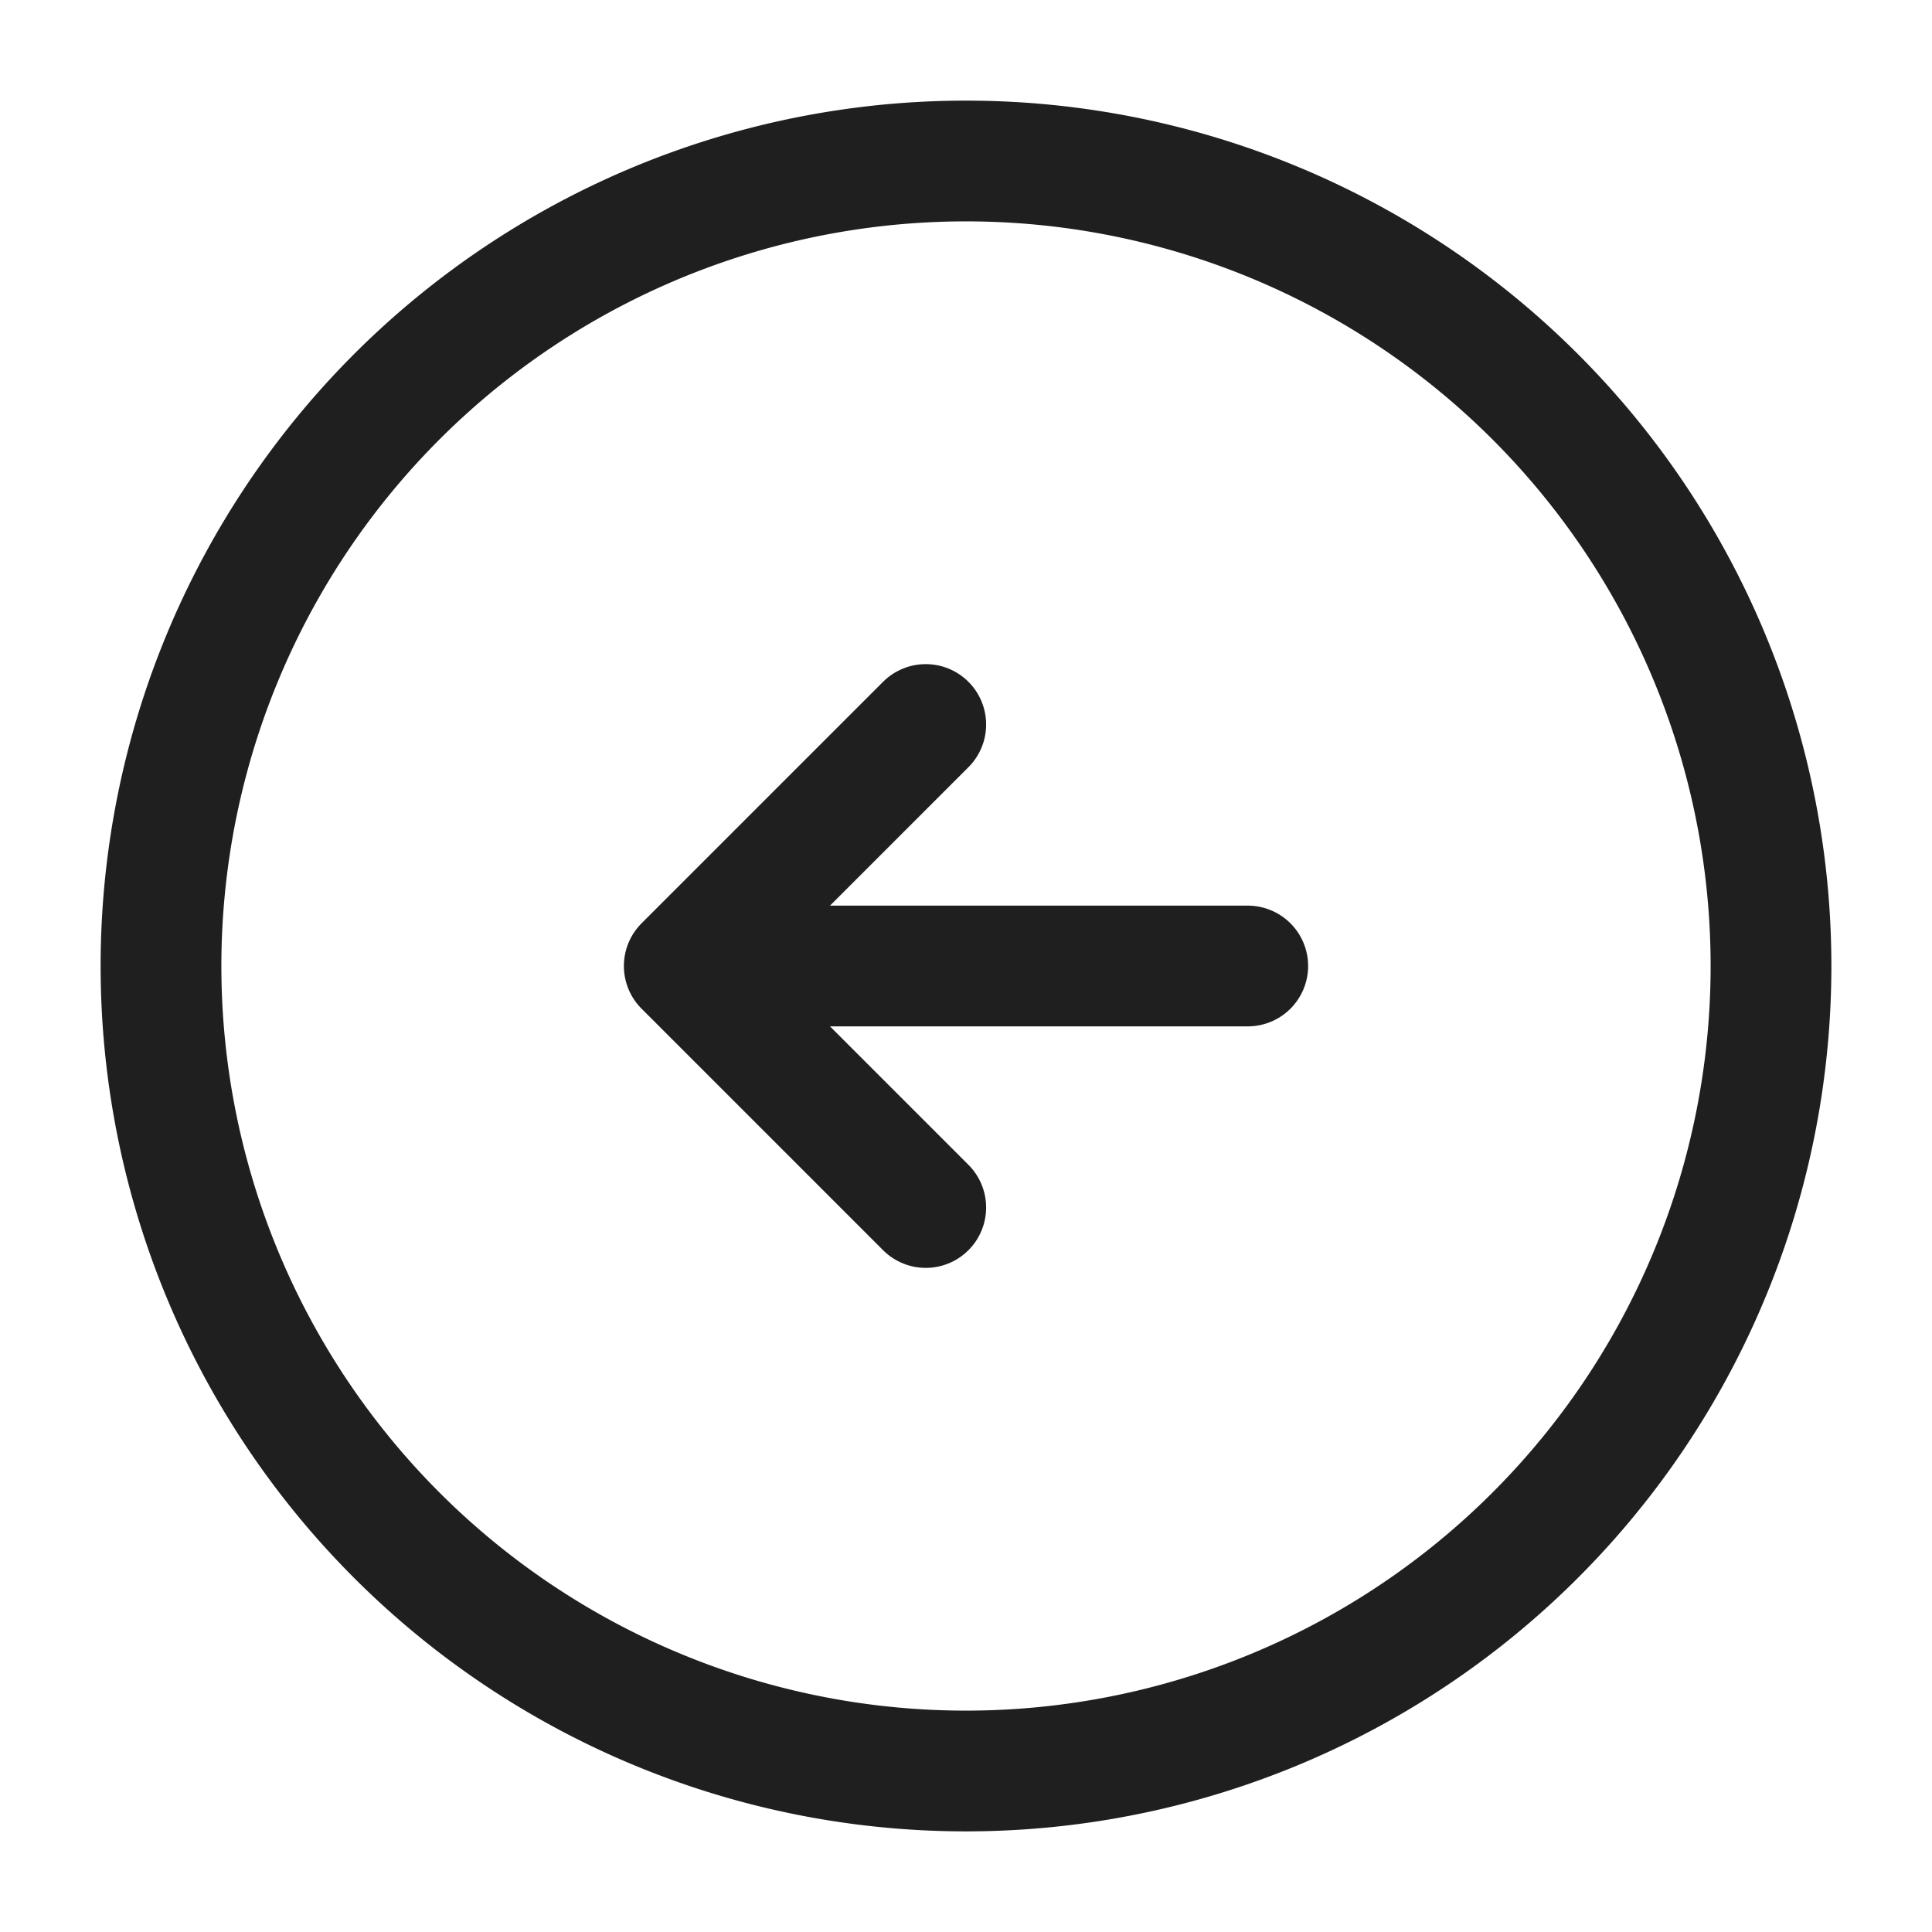 <svg xmlns="http://www.w3.org/2000/svg" width="24" height="24" viewBox="0 0 24 24">
  <g id="ico_24_left_circle" transform="translate(-108 -380)">
    <path id="base" d="M0,0H24V24H0Z" transform="translate(132 404) rotate(180)" fill="none" opacity="0"/>
    <path id="path" d="M20,10A10,10,0,1,1,10,0,10,10,0,0,1,20,10Z" transform="translate(110 382)" fill="none" stroke="#1f1f1f" stroke-linecap="round" stroke-linejoin="round" stroke-width="1.5"/>
    <path id="path-2" data-name="path" d="M6,0H0" transform="translate(117.5 392)" fill="none" stroke="#1f1f1f" stroke-linecap="round" stroke-linejoin="round" stroke-width="1.5"/>
    <path id="path-3" data-name="path" d="M3,0,0,3,3,6" transform="translate(116.5 389)" fill="none" stroke="#1f1f1f" stroke-linecap="round" stroke-linejoin="round" stroke-width="1.5"/>
  </g>
</svg>
